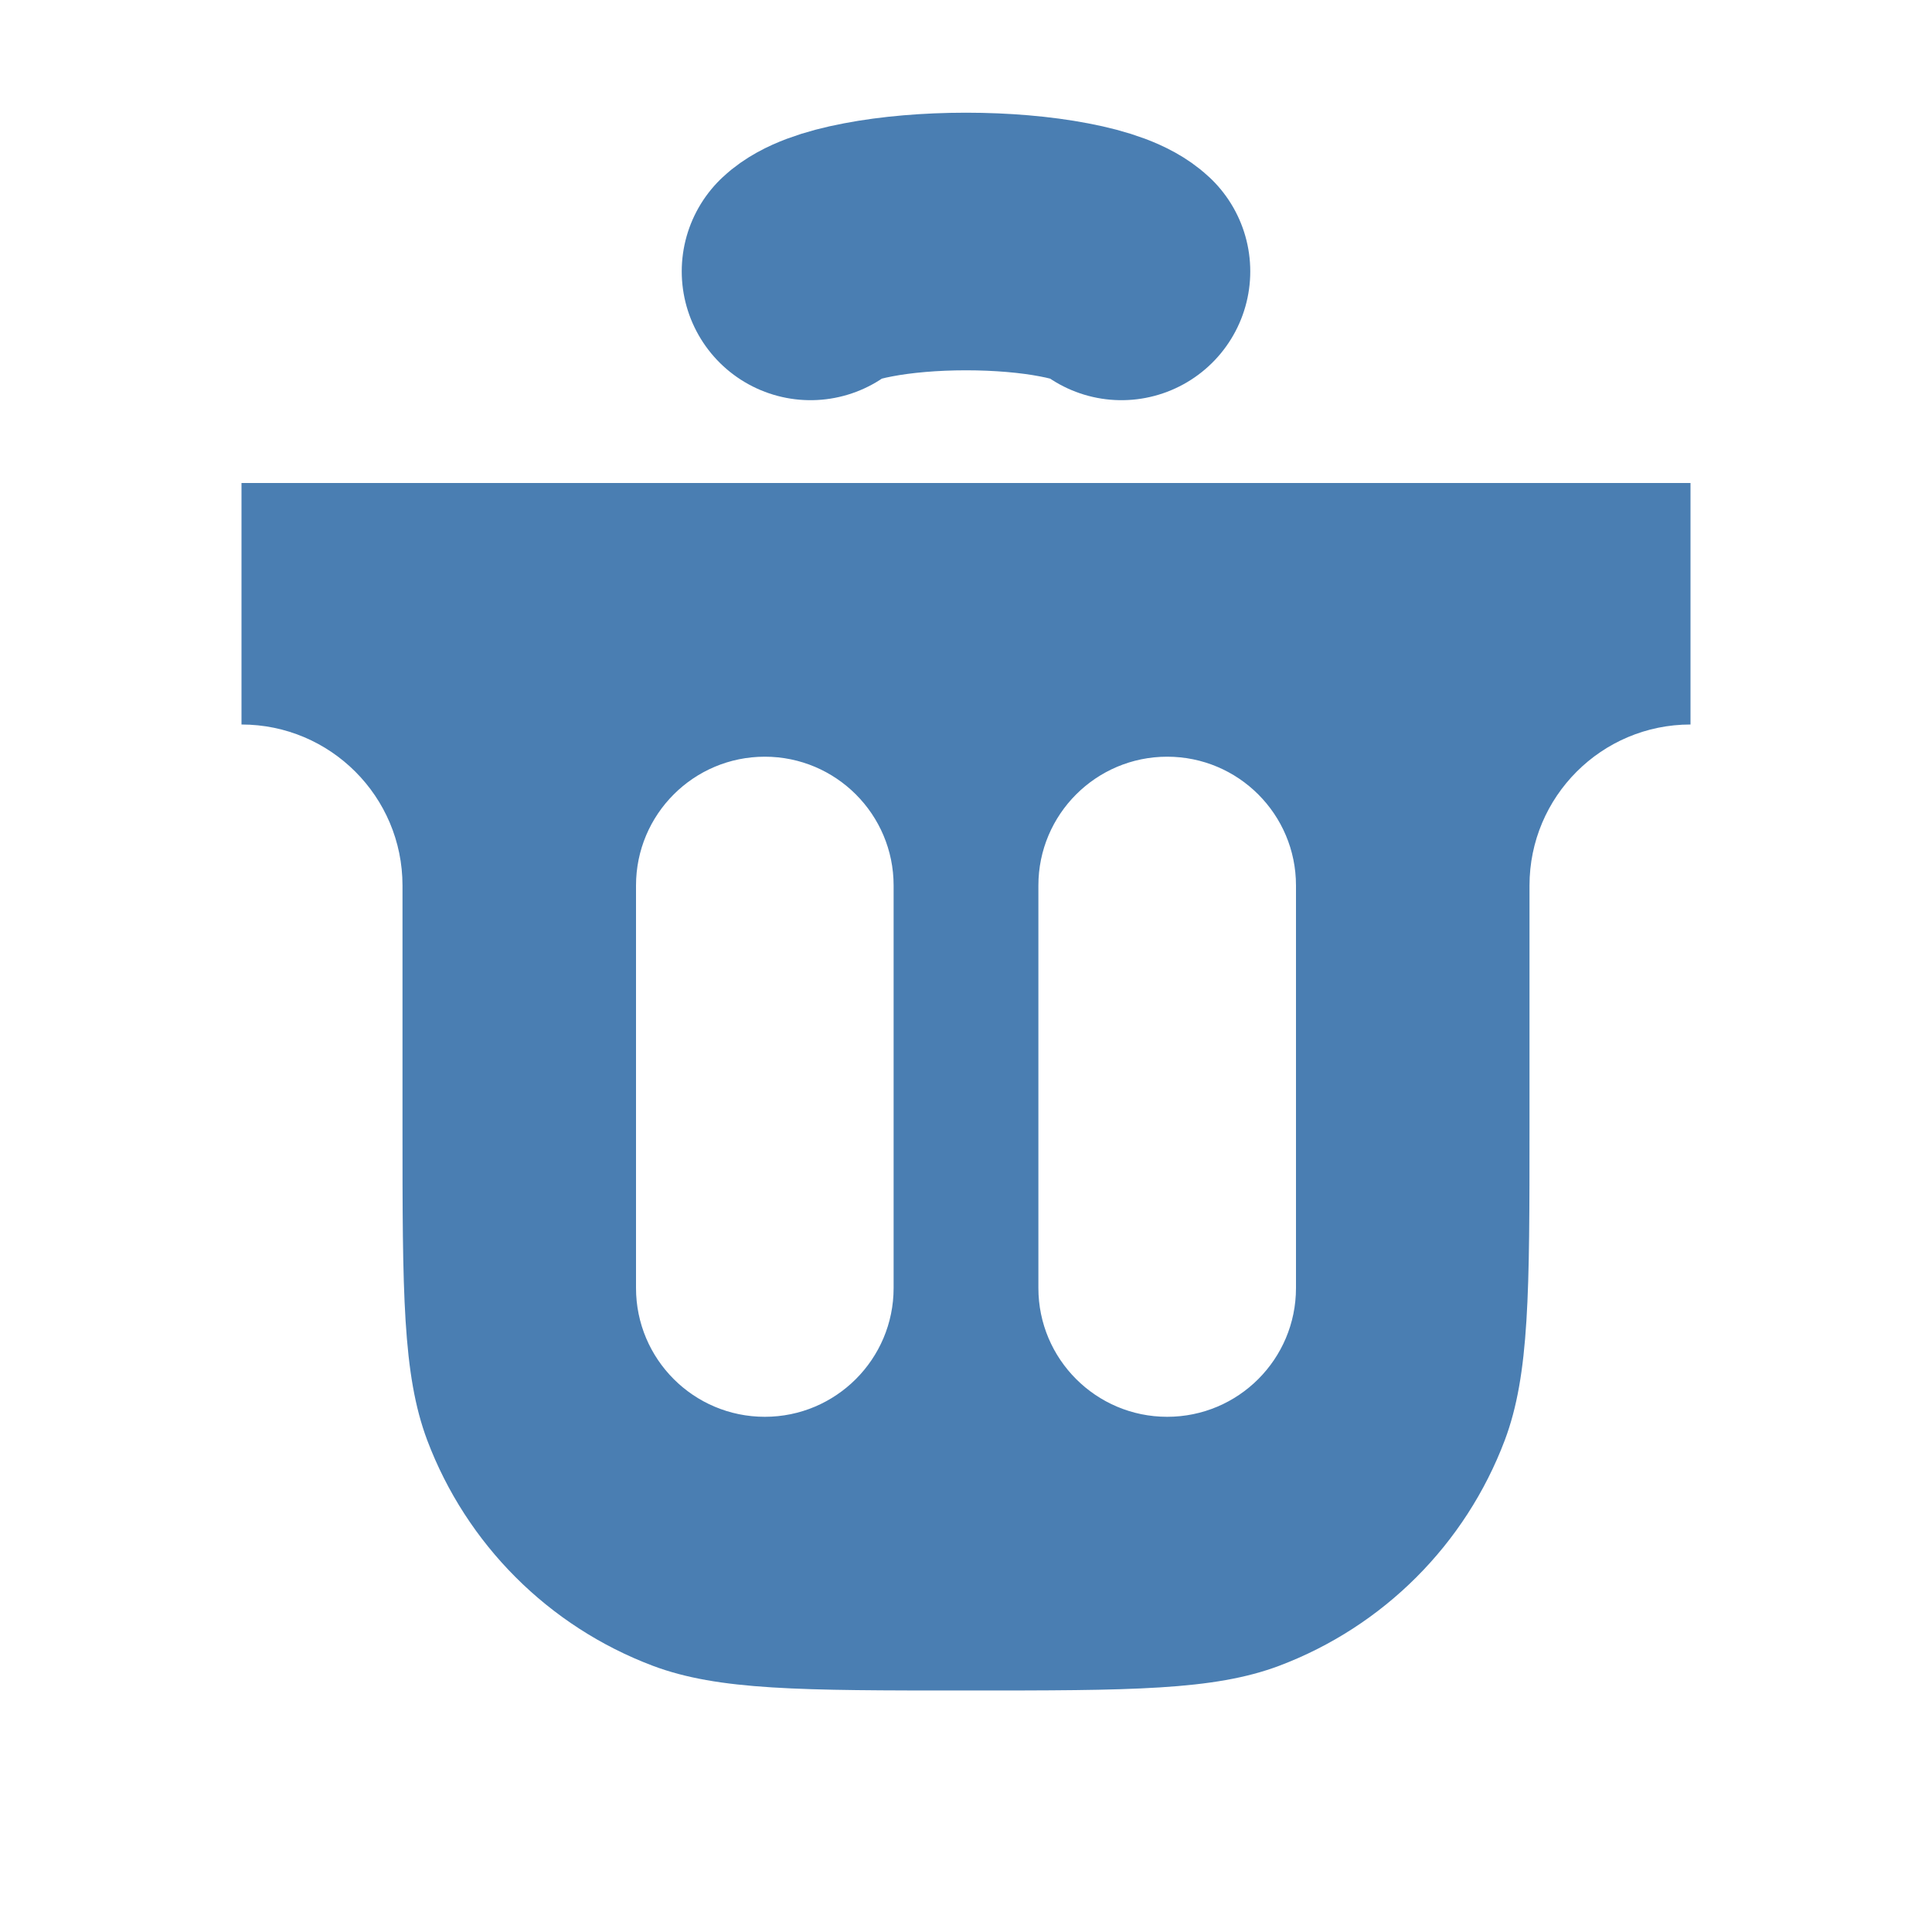 <svg width="15" height="15" viewBox="0 0 15 15" fill="none" xmlns="http://www.w3.org/2000/svg">
<path fill-rule="evenodd" clip-rule="evenodd" d="M13.125 3.75H1.875V5.625C2.565 5.625 3.125 6.185 3.125 6.875V8.75C3.125 10.031 3.125 10.671 3.317 11.182C3.622 11.99 4.26 12.628 5.068 12.933C5.579 13.125 6.219 13.125 7.5 13.125C8.781 13.125 9.421 13.125 9.932 12.933C10.74 12.628 11.378 11.99 11.683 11.182C11.875 10.671 11.875 10.031 11.875 8.75V6.875C11.875 6.185 12.435 5.625 13.125 5.625V3.75ZM6.938 6.875C6.938 6.323 6.49 5.875 5.938 5.875C5.385 5.875 4.938 6.323 4.938 6.875V10C4.938 10.552 5.385 11 5.938 11C6.49 11 6.938 10.552 6.938 10V6.875ZM10.062 6.875C10.062 6.323 9.615 5.875 9.062 5.875C8.51 5.875 8.062 6.323 8.062 6.875V10C8.062 10.552 8.51 11 9.062 11C9.615 11 10.062 10.552 10.062 10V6.875Z" fill="#4A7EB2"/>
<path d="M6.293 2.107C6.364 2.04 6.521 1.981 6.739 1.94C6.957 1.898 7.225 1.875 7.5 1.875C7.775 1.875 8.043 1.898 8.261 1.94C8.479 1.981 8.636 2.04 8.707 2.107" stroke="#4A7EB2" stroke-width="2" stroke-linecap="round"/>
</svg>
